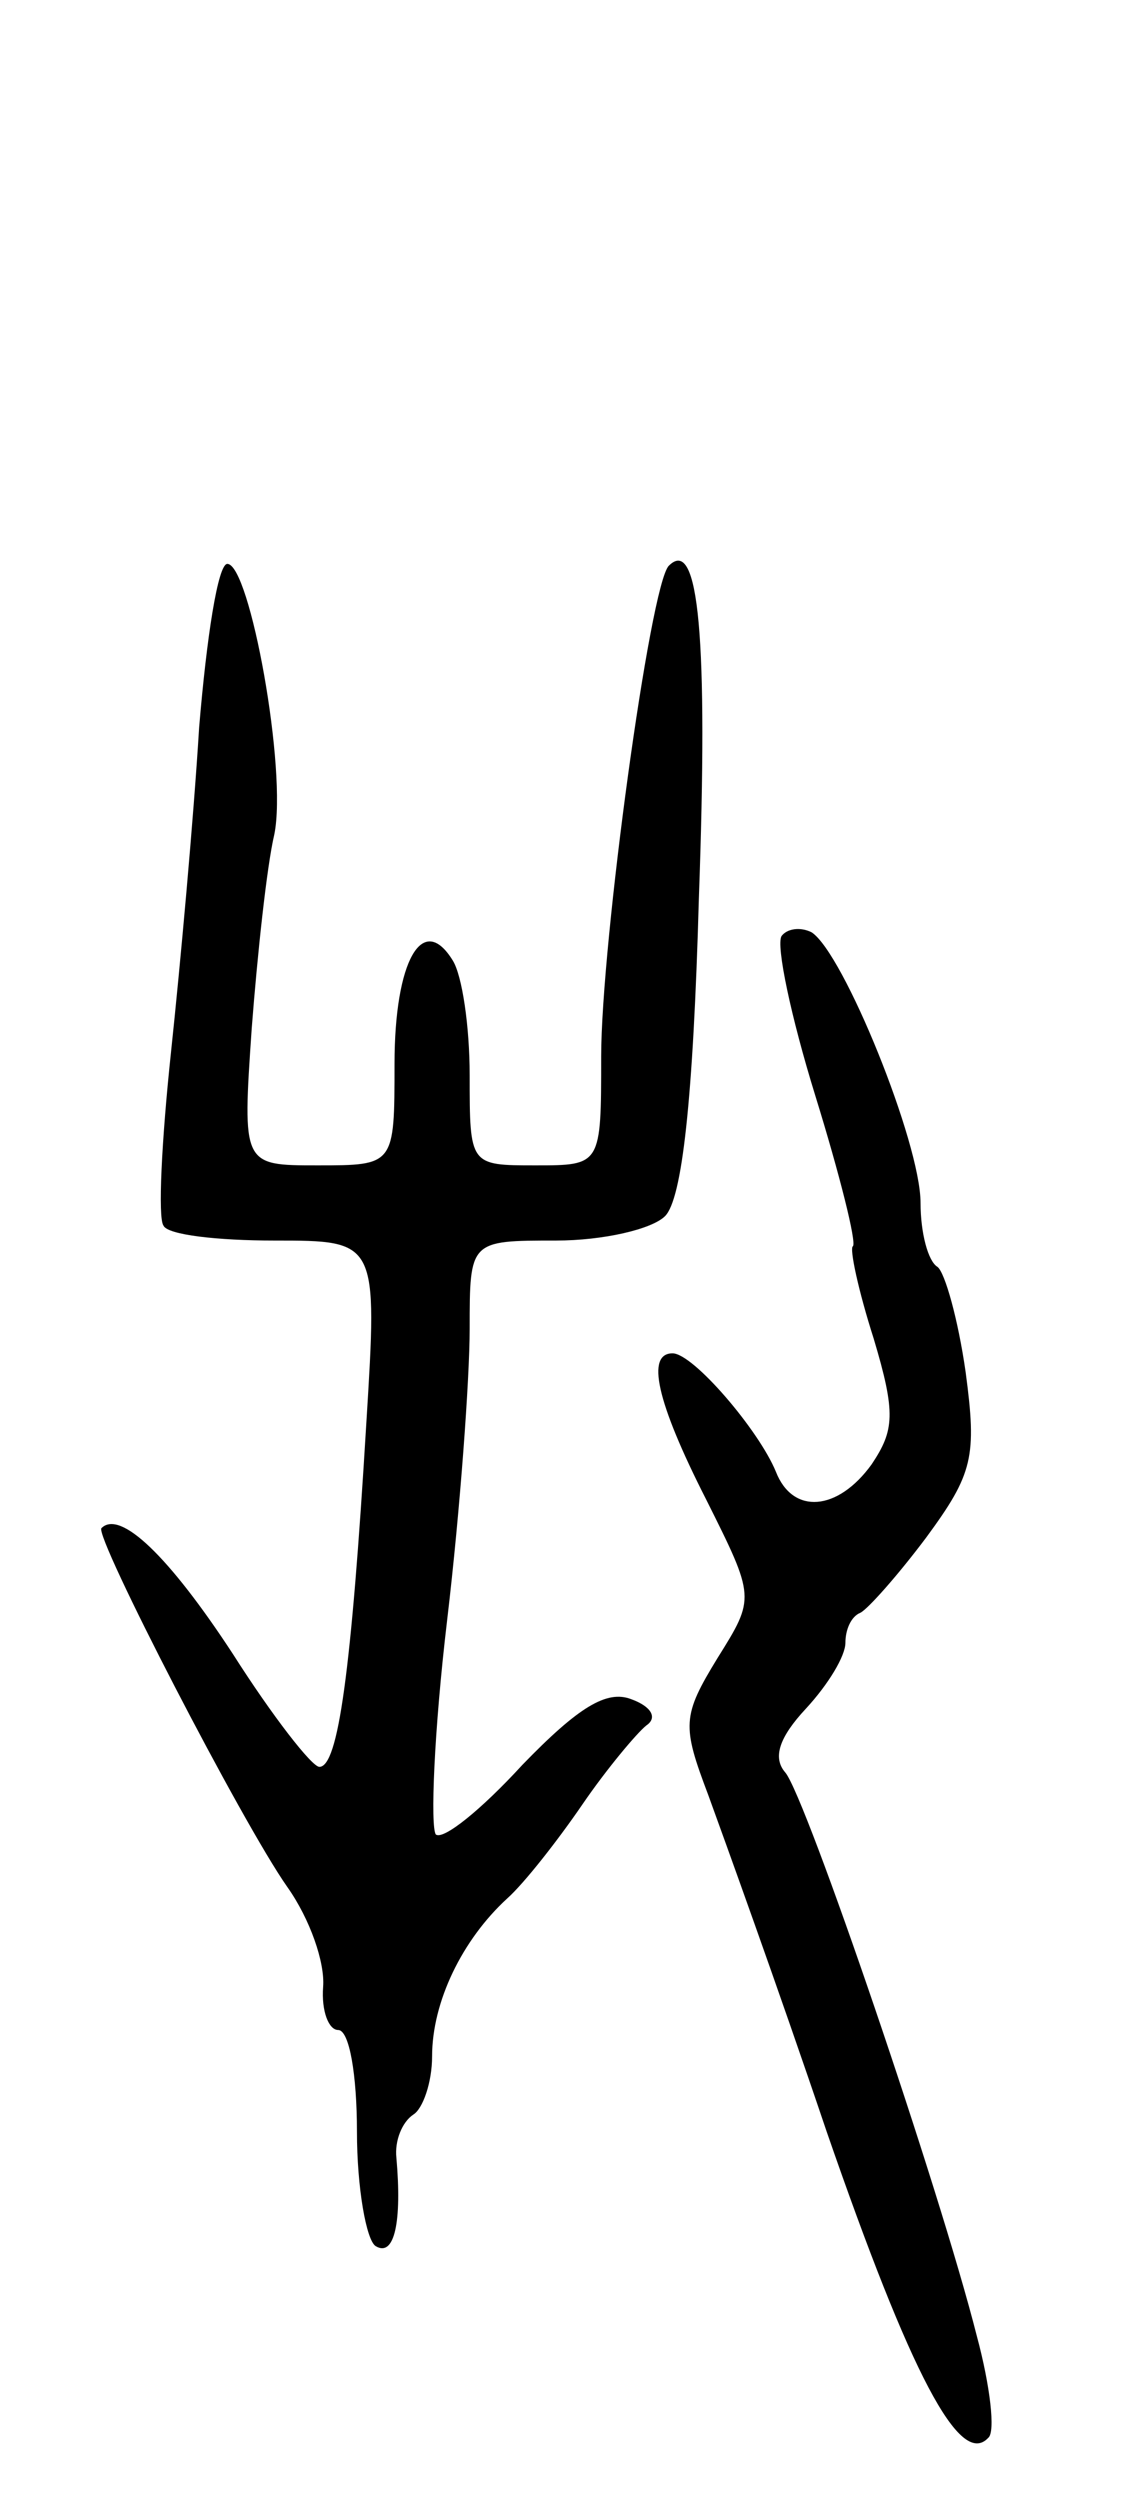 <svg version="1.0" xmlns="http://www.w3.org/2000/svg"
 width="61pt" height="133pt" viewBox="0 0 61 133"
 preserveAspectRatio="xMidYMid meet">
<g transform="translate(0,133) scale(0.1,-0.1)"
fill="#000000" stroke="none">
<path d="M106 943 c-3 -49 -10 -126 -15 -173 -5 -47 -7 -88 -4 -92 2 -5 29 -8
59 -8 55 0 55 0 49 -97 -8 -133 -15 -183 -25 -183 -4 0 -25 27 -46 60 -34 52
-60 77 -70 67 -4 -4 75 -157 99 -191 12 -17 20 -40 19 -53 -1 -13 3 -23 8 -23
6 0 10 -24 10 -54 0 -30 5 -58 10 -61 10 -6 14 13 11 47 -1 9 3 19 9 23 5 3
10 17 10 31 0 29 16 62 40 84 9 8 27 31 40 50 13 19 29 38 34 42 6 4 3 10 -8
14 -13 5 -28 -4 -58 -35 -22 -24 -42 -40 -46 -37 -3 4 -1 55 6 114 7 59 12
129 12 155 0 47 0 47 46 47 25 0 51 6 58 13 9 9 15 61 18 169 5 139 0 193 -16
177 -10 -10 -36 -201 -36 -261 0 -58 0 -58 -35 -58 -35 0 -35 0 -35 48 0 26
-4 53 -9 61 -16 26 -31 0 -31 -55 0 -54 0 -54 -41 -54 -40 0 -40 0 -35 73 3
39 8 86 12 103 7 34 -13 144 -25 144 -5 0 -11 -39 -15 -87z"/>
<path d="M416 832 c-3 -5 5 -43 18 -85 13 -42 22 -78 20 -80 -2 -1 3 -24 11
-49 12 -40 11 -49 -1 -67 -18 -25 -42 -27 -51 -4 -9 22 -44 63 -55 63 -14 0
-9 -25 18 -78 26 -52 26 -52 6 -84 -19 -31 -19 -36 -5 -73 8 -22 37 -102 63
-179 45 -130 71 -179 86 -163 4 3 1 28 -6 54 -20 79 -91 287 -102 300 -7 8 -3
19 11 34 12 13 21 28 21 35 0 7 3 14 8 16 4 2 20 20 35 40 25 34 27 43 21 88
-4 28 -11 53 -15 56 -5 3 -9 18 -9 34 0 32 -41 133 -58 144 -6 3 -13 2 -16 -2z"/>
</g>
</svg>
